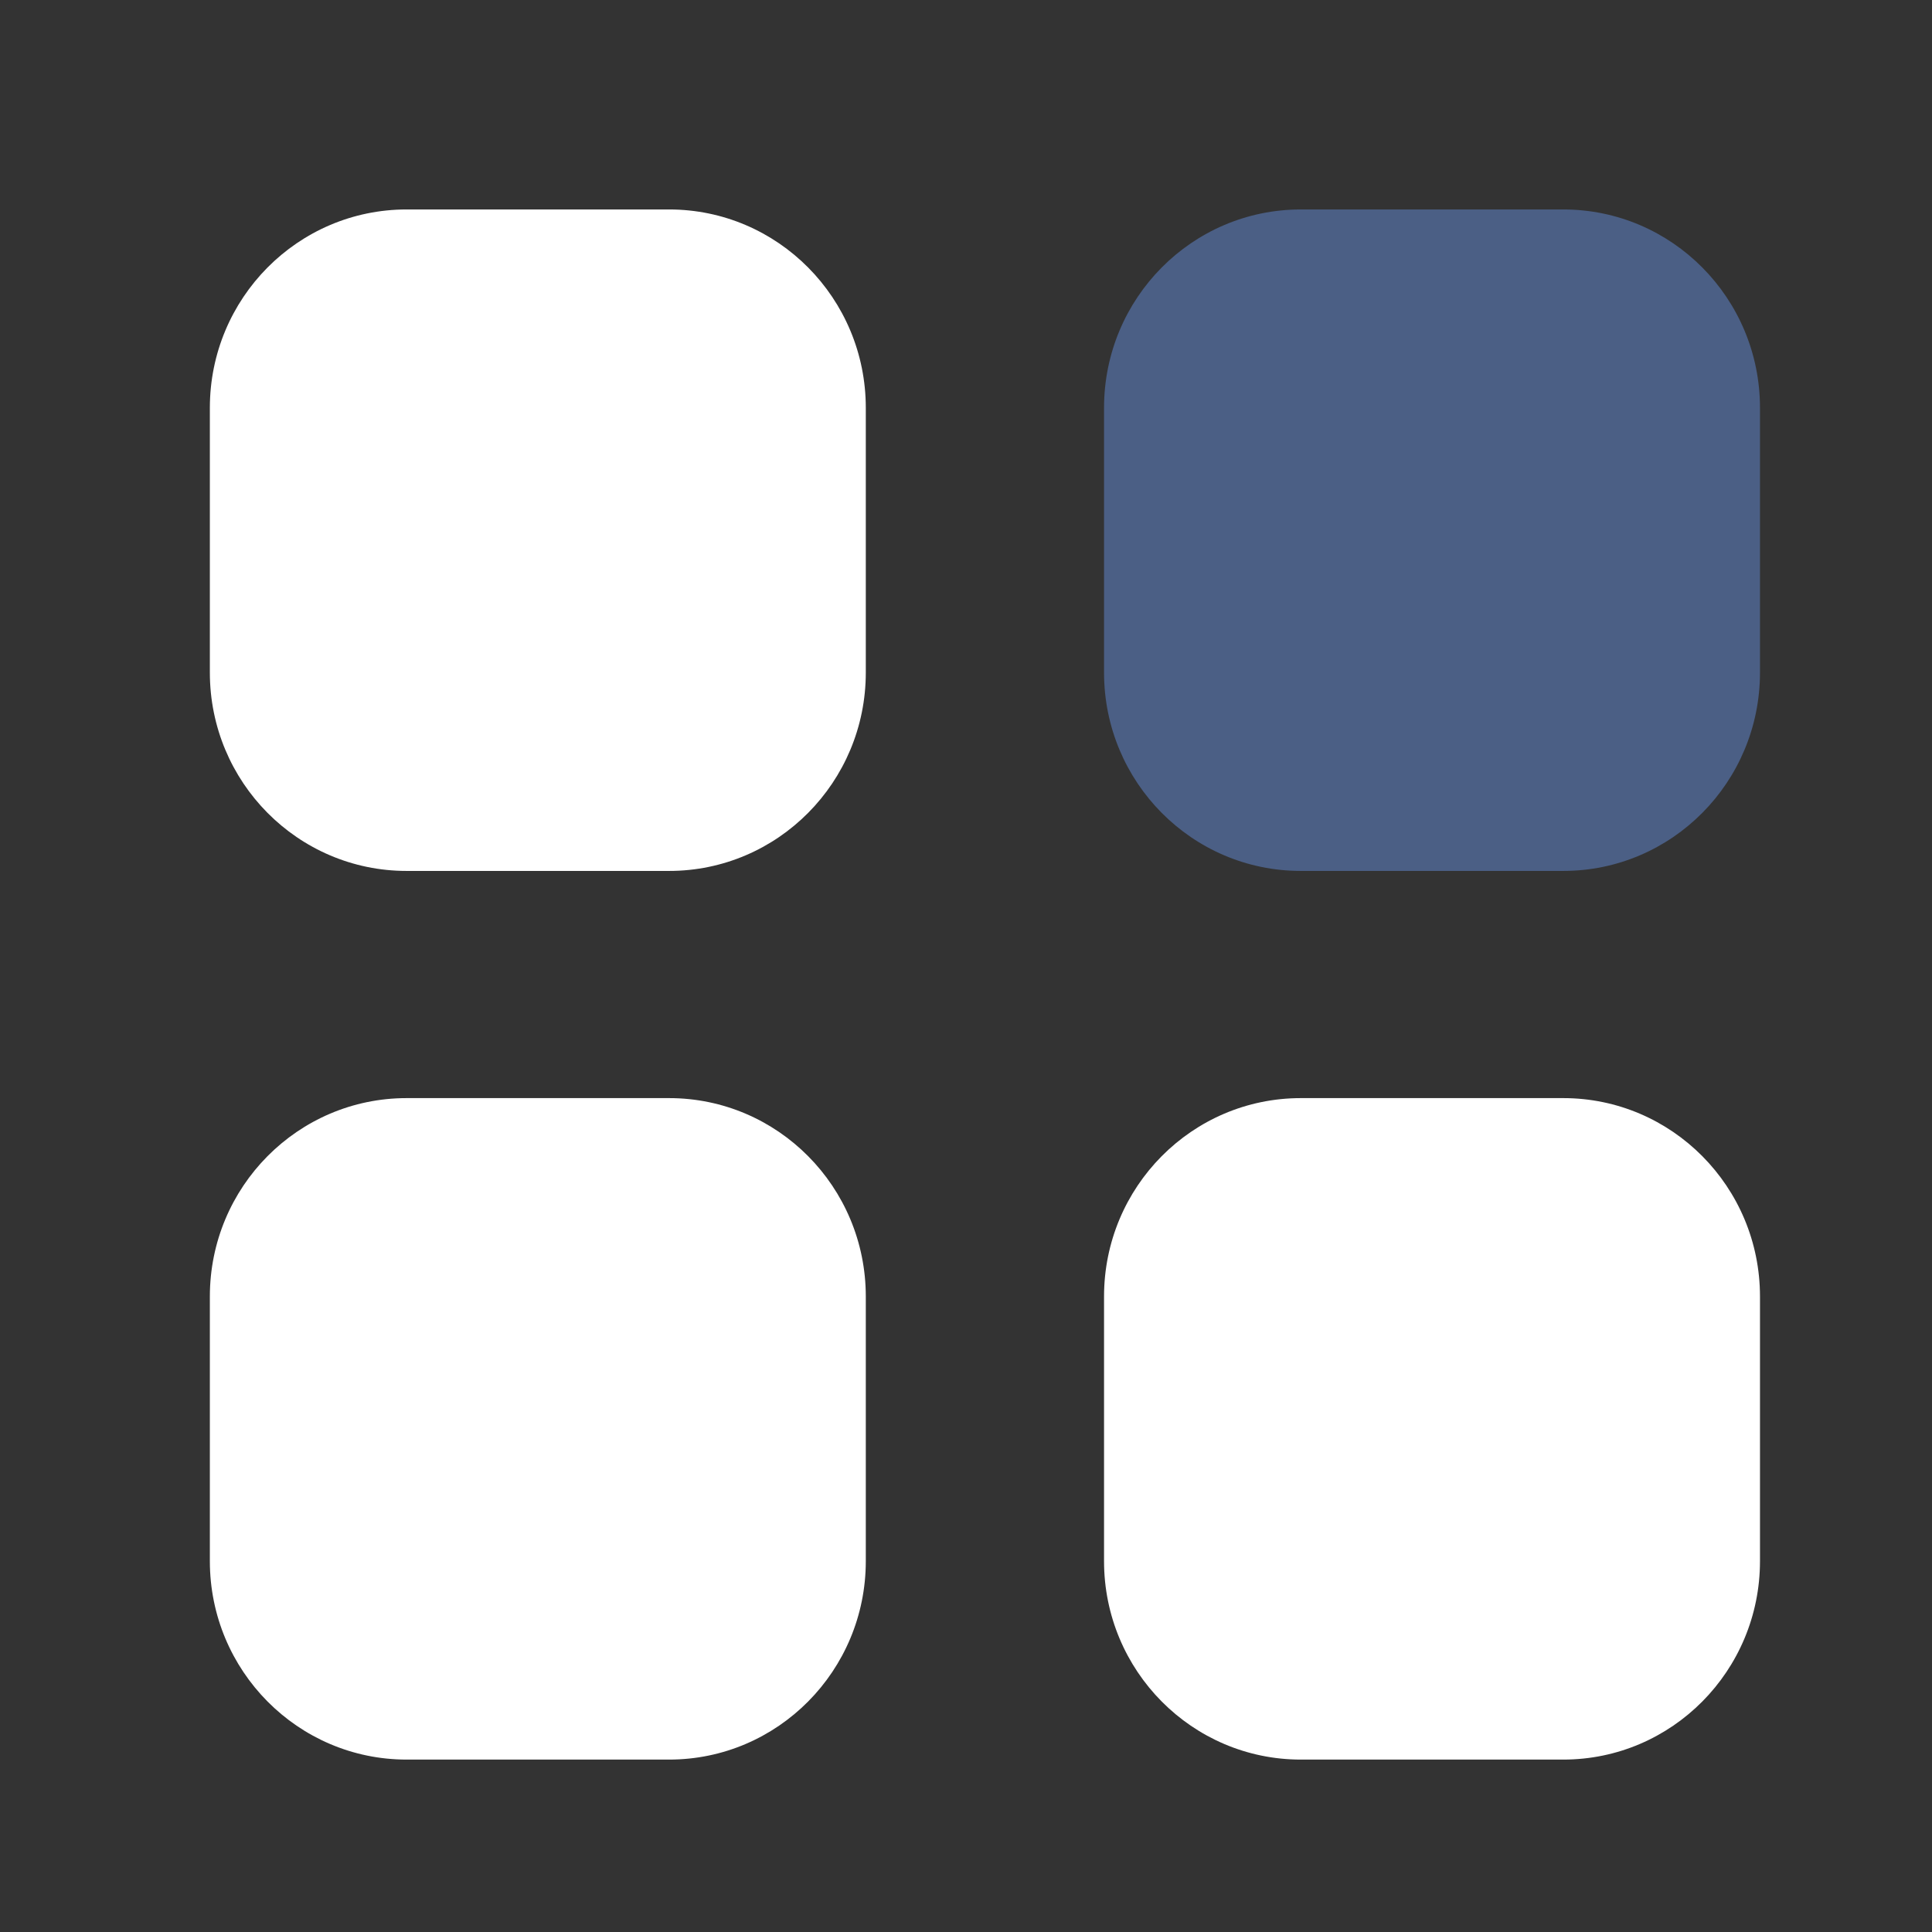<svg width="29" height="29" viewBox="0 0 29 29" fill="none" xmlns="http://www.w3.org/2000/svg">
    <rect x="0" y="0" width="29" height="29" fill="#333333" stroke="none"/>
    <g id="Iconly/Bulk/Category">
        <g id="Category">
            <path id="Fill 1" opacity="0.4"
                d="M19.526 3.144H23.465C25.096 3.144 26.418 4.477 26.418 6.122V10.095C26.418 11.74 25.096 13.073 23.465 13.073H19.526C17.894 13.073 16.572 11.74 16.572 10.095V6.122C16.572 4.477 17.894 3.144 19.526 3.144Z"
                fill="#6ea1ff" />
            <path id="Combined Shape" fill-rule="evenodd" clip-rule="evenodd"
                d="M6.104 3.144H10.043C11.674 3.144 12.996 4.477 12.996 6.122V10.095C12.996 11.74 11.674 13.073 10.043 13.073H6.104C4.472 13.073 3.15 11.74 3.15 10.095V6.122C3.15 4.477 4.472 3.144 6.104 3.144ZM6.104 16.483H10.043C11.674 16.483 12.996 17.816 12.996 19.461V23.433C12.996 25.078 11.674 26.412 10.043 26.412H6.104C4.472 26.412 3.15 25.078 3.15 23.433V19.461C3.15 17.816 4.472 16.483 6.104 16.483ZM23.465 16.483H19.526C17.894 16.483 16.572 17.816 16.572 19.461V23.433C16.572 25.078 17.894 26.412 19.526 26.412H23.465C25.096 26.412 26.418 25.078 26.418 23.433V19.461C26.418 17.816 25.096 16.483 23.465 16.483Z"
                fill="white" />
        </g>
    </g>
</svg>